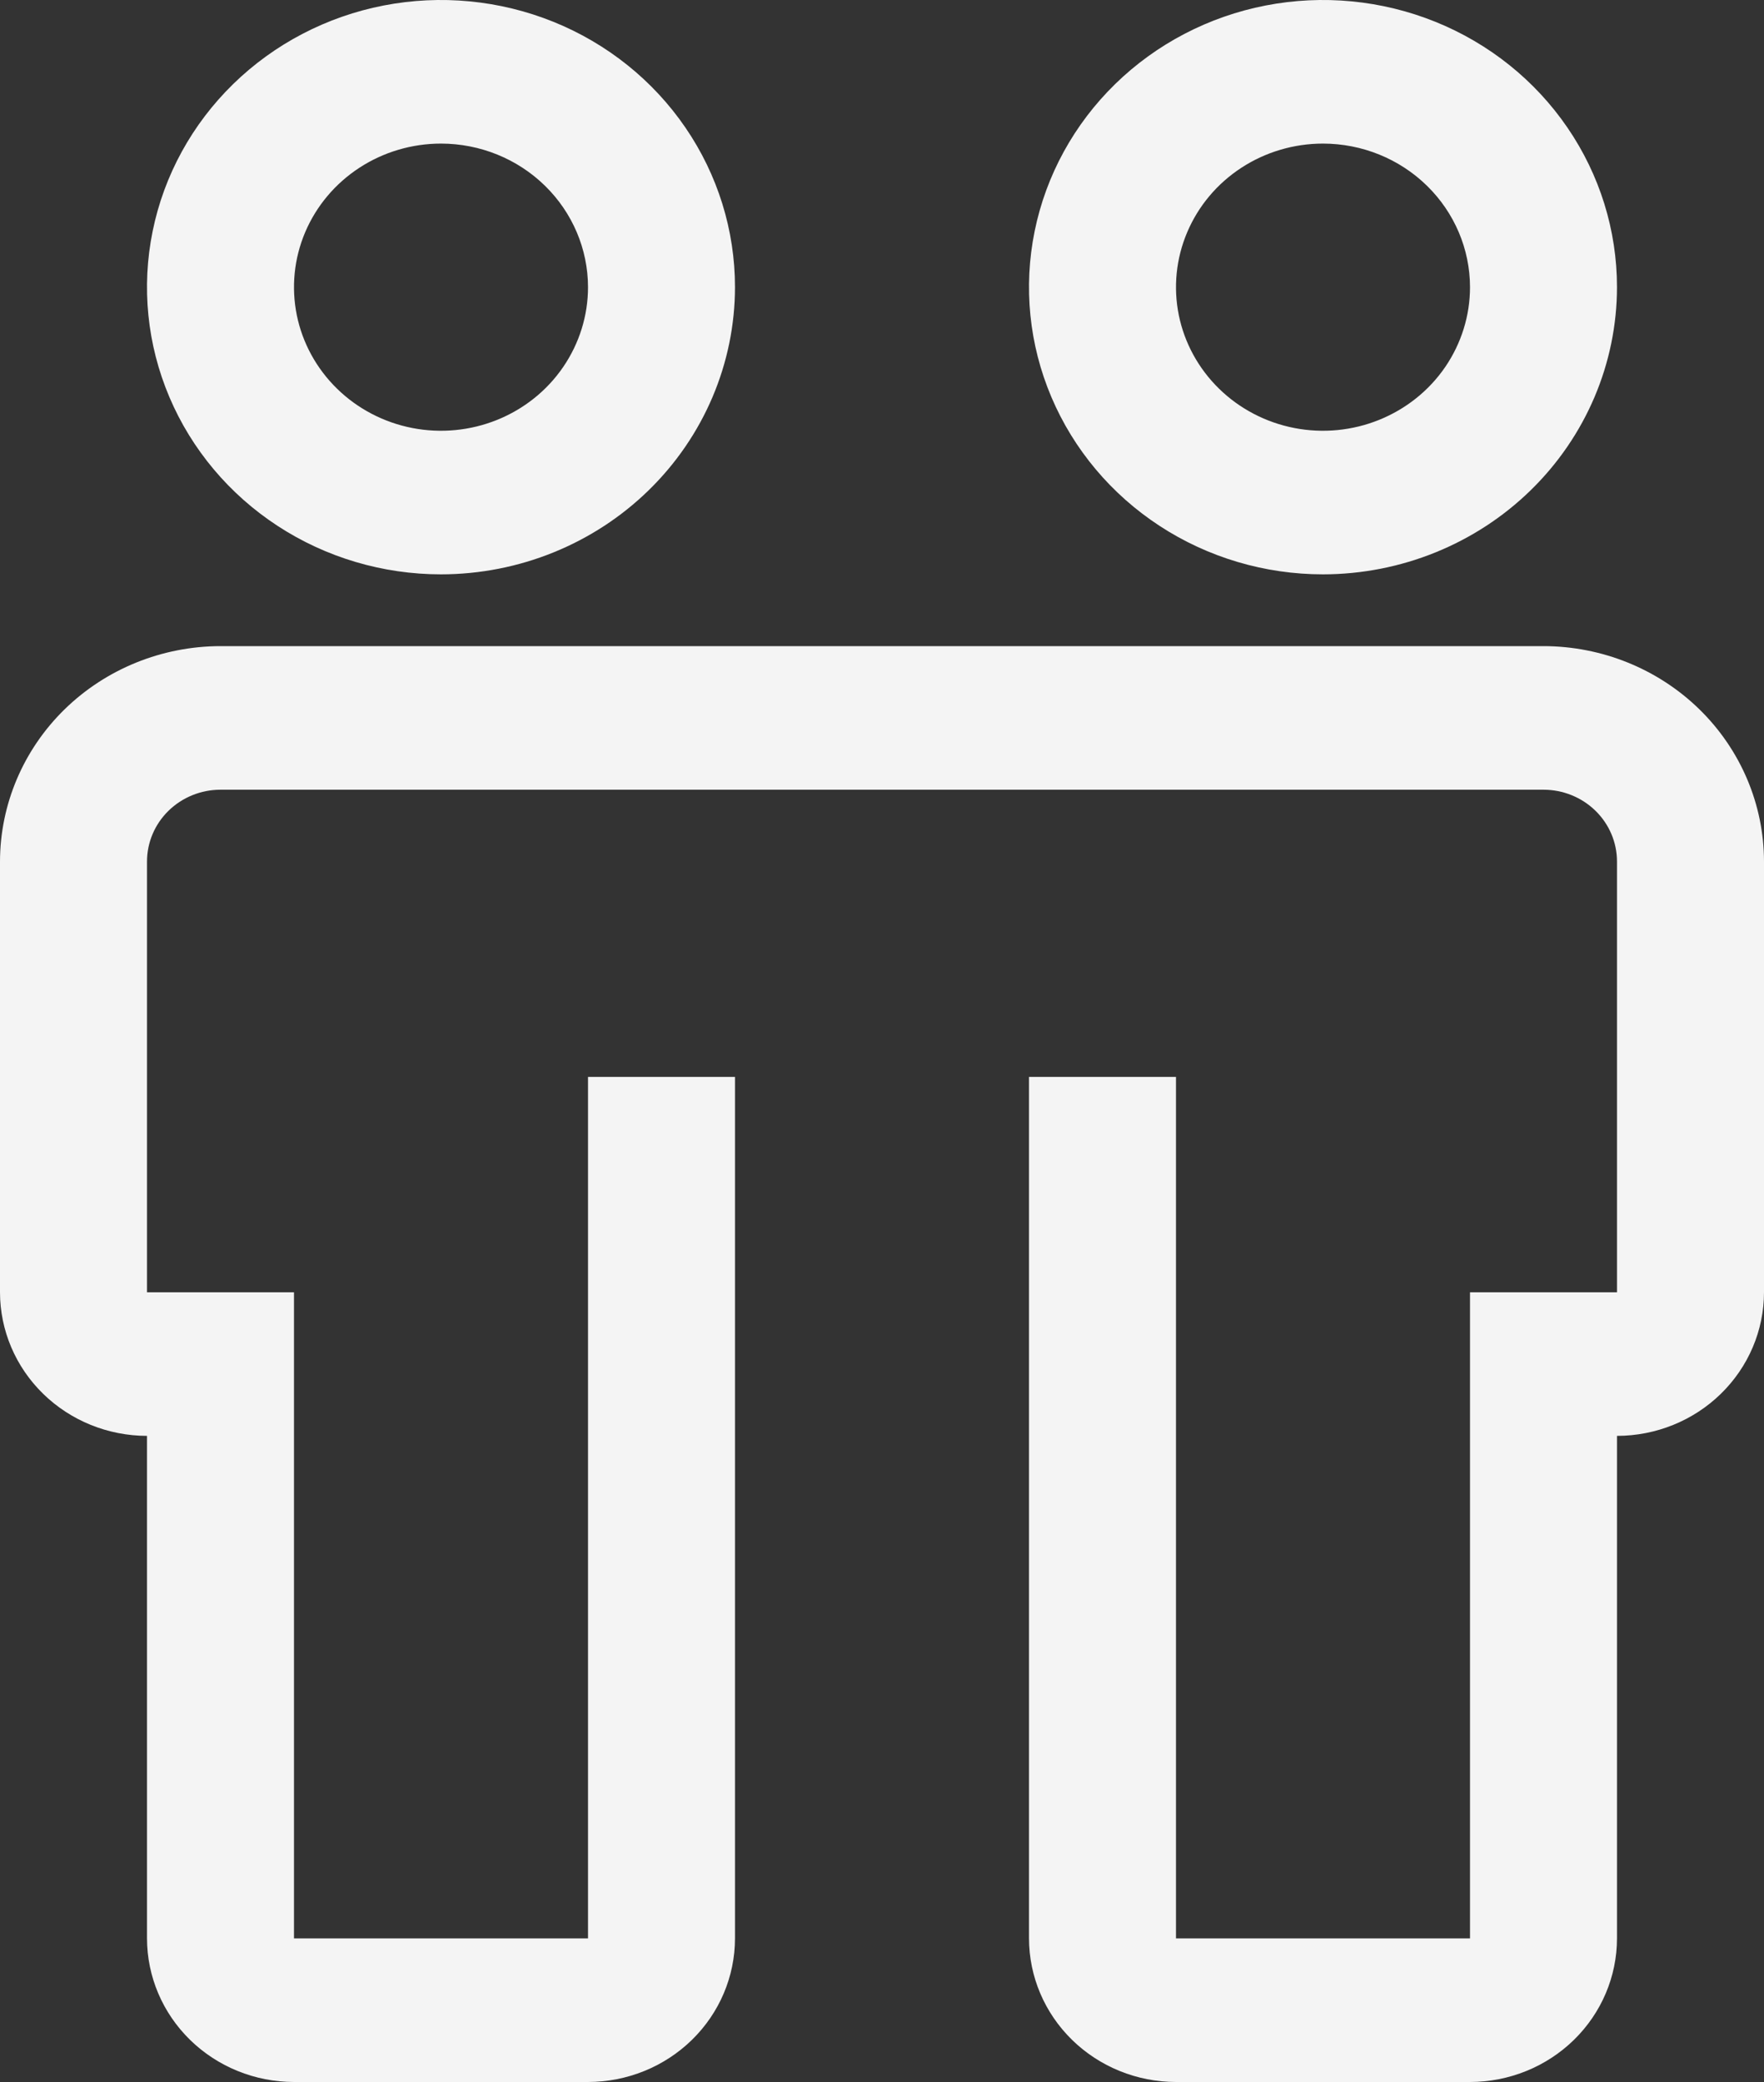 <svg width="50" height="59" viewBox="0 0 50 59" fill="none" xmlns="http://www.w3.org/2000/svg">
<rect x="0" y="0" width="50" height="59" fill="#333333" stroke="none"/>
<path d="M43.75 18.31H6.25C4.593 18.312 3.004 18.956 1.832 20.1C0.661 21.244 0.002 22.796 0 24.414V36.621C0.001 37.7 0.44 38.734 1.222 39.497C2.003 40.26 3.062 40.689 4.167 40.69V54.931C4.168 56.01 4.607 57.044 5.388 57.807C6.169 58.57 7.229 58.999 8.333 59H16.667C17.771 58.999 18.831 58.57 19.612 57.807C20.393 57.044 20.832 56.01 20.833 54.931V30.517H16.667V54.931H8.333V36.621H4.167V24.414C4.167 23.874 4.386 23.357 4.777 22.975C5.168 22.594 5.697 22.379 6.25 22.379H43.75C44.303 22.379 44.832 22.594 45.223 22.975C45.614 23.357 45.833 23.874 45.833 24.414V36.621H41.667V54.931H33.333V30.517H29.167V54.931C29.168 56.01 29.607 57.044 30.388 57.807C31.169 58.57 32.229 58.999 33.333 59H41.667C42.771 58.999 43.831 58.57 44.612 57.807C45.393 57.044 45.832 56.01 45.833 54.931V40.69C46.938 40.689 47.997 40.26 48.778 39.497C49.56 38.734 49.999 37.7 50 36.621V24.414C49.998 22.796 49.339 21.244 48.168 20.1C46.996 18.956 45.407 18.312 43.75 18.31ZM12.5 16.276C10.852 16.276 9.241 15.799 7.87 14.904C6.5 14.01 5.432 12.739 4.801 11.252C4.17 9.765 4.005 8.129 4.327 6.55C4.648 4.972 5.442 3.522 6.607 2.384C7.773 1.245 9.258 0.47 10.874 0.156C12.491 -0.158 14.166 0.004 15.689 0.619C17.212 1.235 18.513 2.278 19.429 3.617C20.345 4.955 20.833 6.528 20.833 8.138C20.831 10.296 19.952 12.364 18.39 13.89C16.828 15.416 14.71 16.274 12.5 16.276ZM12.5 4.069C11.676 4.069 10.87 4.308 10.185 4.755C9.5 5.202 8.966 5.837 8.65 6.581C8.335 7.324 8.253 8.142 8.413 8.932C8.574 9.721 8.971 10.446 9.554 11.015C10.136 11.584 10.879 11.972 11.687 12.129C12.495 12.286 13.333 12.205 14.095 11.897C14.856 11.589 15.507 11.068 15.964 10.399C16.422 9.729 16.667 8.943 16.667 8.138C16.666 7.059 16.226 6.025 15.445 5.262C14.664 4.499 13.605 4.07 12.5 4.069ZM37.5 16.276C35.852 16.276 34.241 15.799 32.87 14.904C31.5 14.01 30.432 12.739 29.801 11.252C29.17 9.765 29.005 8.129 29.327 6.55C29.648 4.972 30.442 3.522 31.607 2.384C32.773 1.245 34.258 0.47 35.874 0.156C37.491 -0.158 39.166 0.004 40.689 0.619C42.212 1.235 43.513 2.278 44.429 3.617C45.345 4.955 45.833 6.528 45.833 8.138C45.831 10.296 44.952 12.364 43.39 13.89C41.828 15.416 39.709 16.274 37.5 16.276ZM37.5 4.069C36.676 4.069 35.87 4.308 35.185 4.755C34.5 5.202 33.966 5.837 33.651 6.581C33.335 7.324 33.253 8.142 33.413 8.932C33.574 9.721 33.971 10.446 34.554 11.015C35.136 11.584 35.879 11.972 36.687 12.129C37.495 12.286 38.333 12.205 39.094 11.897C39.856 11.589 40.507 11.068 40.965 10.399C41.422 9.729 41.667 8.943 41.667 8.138C41.666 7.059 41.226 6.025 40.445 5.262C39.664 4.499 38.605 4.07 37.5 4.069Z" fill="#F4F4F4"/>
</svg>
